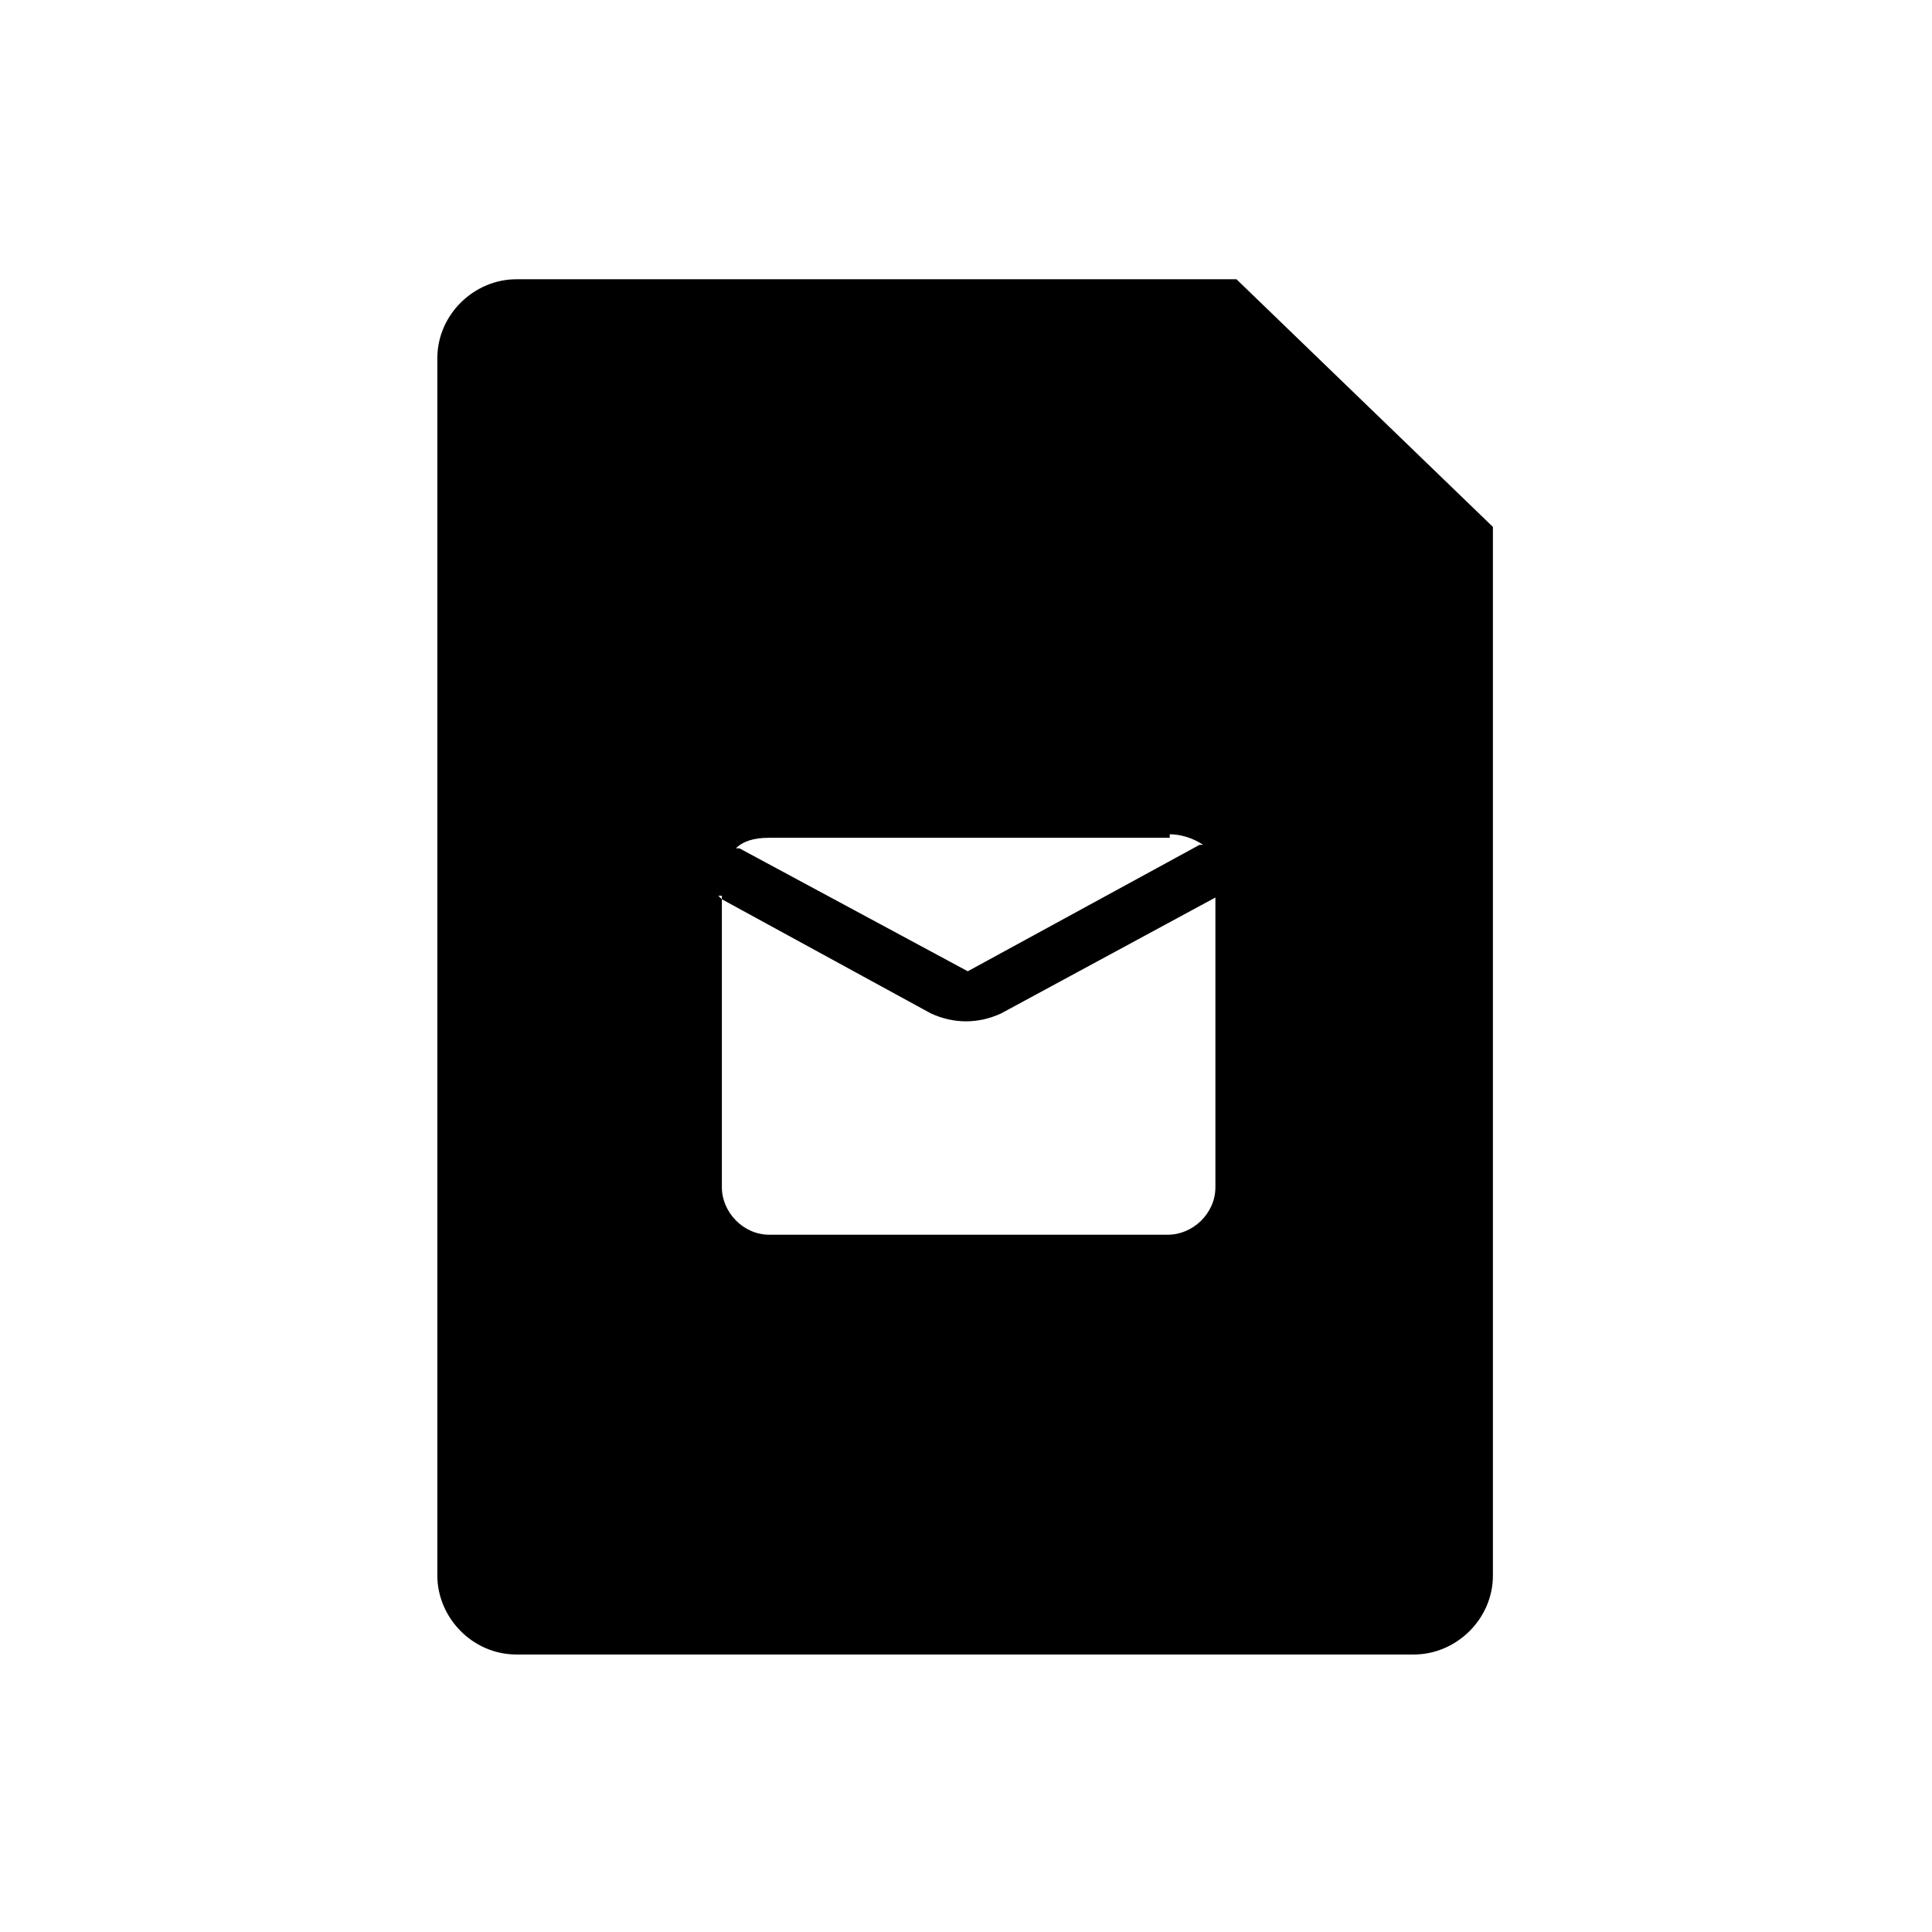 <?xml version="1.0" encoding="utf-8"?>
<!-- Generator: Adobe Illustrator 22.1.0, SVG Export Plug-In . SVG Version: 6.00 Build 0)  -->
<svg version="1.1" id="Layer_1" xmlns="http://www.w3.org/2000/svg" xmlns:xlink="http://www.w3.org/1999/xlink" x="0px" y="0px"
	 viewBox="0 0 110 110" style="enable-background:new 0 0 110 110;" xml:space="preserve">
<path d="M70.4,15.9h-41c-2.4,0-4.5,2-4.5,4.5v69.3c0,2.4,2,4.5,4.5,4.5h51.1c2.4,0,4.5-2,4.5-4.5V30L70.4,15.9z M43.8,47.7h22.8
	v-0.2c0.6,0,1.3,0.2,1.9,0.6h-0.2l-13.2,7.2l-13-7h-0.2C42.3,47.9,42.9,47.7,43.8,47.7z M69.2,67.6c0,1.5-1.3,2.7-2.7,2.7H43.8
	c-1.5,0-2.7-1.3-2.7-2.7V51.2l-0.2-0.2h0.2v0.2L53,57.7c1.3,0.6,2.7,0.6,4,0l12.2-6.6V67.6z"/>
</svg>

